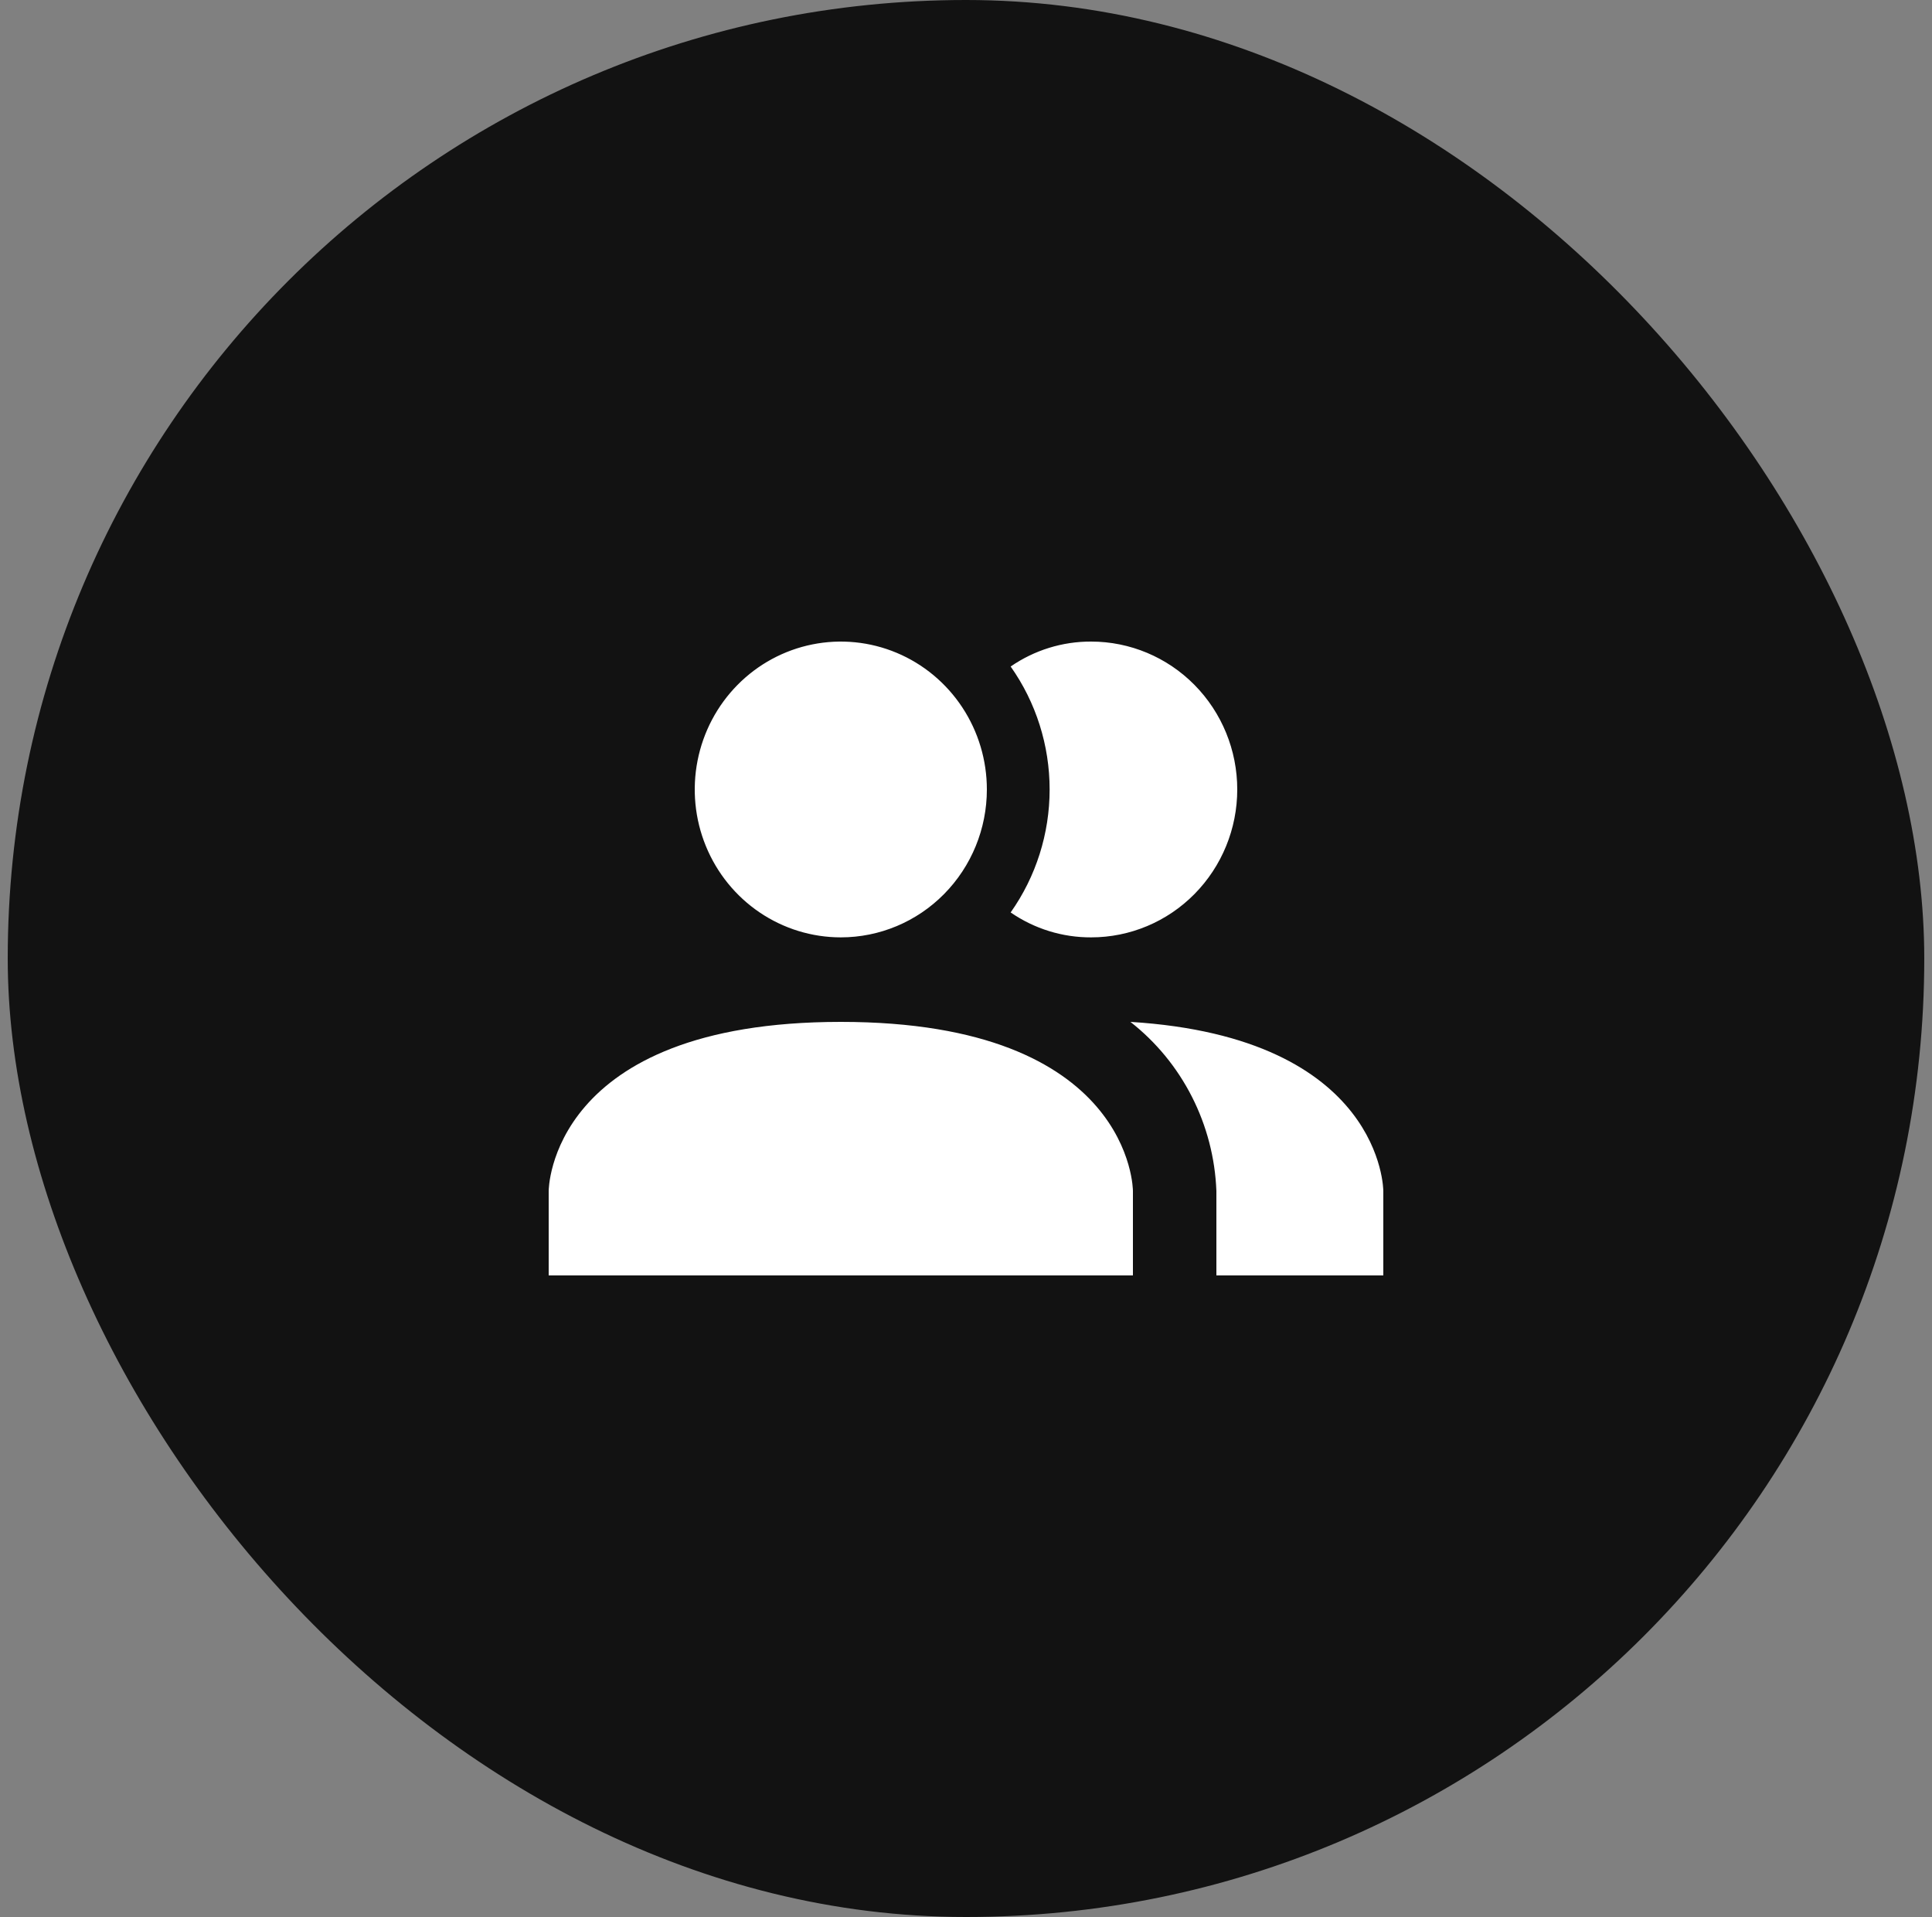 <svg width="125" height="124" viewBox="0 0 125 124" fill="none" xmlns="http://www.w3.org/2000/svg">
<rect x="0" y="0" width="125" height="124" fill="#808080" stroke="none"/>
<rect x="0.5" width="124" height="124" rx="62" fill="#121212"/>
<path d="M73.3 77.033V82.5H35.5V77.033C35.5 77.033 35.5 66.1 54.4 66.1C73.3 66.1 73.3 77.033 73.3 77.033ZM63.85 51.067C63.85 49.175 63.296 47.325 62.257 45.752C61.219 44.179 59.743 42.952 58.016 42.228C56.29 41.504 54.389 41.315 52.556 41.684C50.723 42.053 49.039 42.964 47.718 44.302C46.396 45.64 45.496 47.345 45.132 49.2C44.767 51.056 44.954 52.98 45.669 54.728C46.385 56.476 47.596 57.97 49.15 59.021C50.704 60.072 52.531 60.633 54.4 60.633C56.906 60.633 59.31 59.626 61.082 57.831C62.854 56.037 63.85 53.604 63.85 51.067ZM73.138 66.1C74.798 67.4 76.156 69.053 77.117 70.942C78.078 72.831 78.618 74.91 78.7 77.033V82.5H89.5V77.033C89.5 77.033 89.5 67.111 73.138 66.1ZM70.6 41.5C68.742 41.491 66.925 42.054 65.389 43.113C67.029 45.433 67.911 48.214 67.911 51.067C67.911 53.92 67.029 56.701 65.389 59.021C66.925 60.08 68.742 60.642 70.6 60.633C73.106 60.633 75.51 59.626 77.282 57.831C79.054 56.037 80.05 53.604 80.05 51.067C80.05 48.529 79.054 46.096 77.282 44.302C75.51 42.508 73.106 41.5 70.6 41.5Z" fill="white"/>
</svg>

